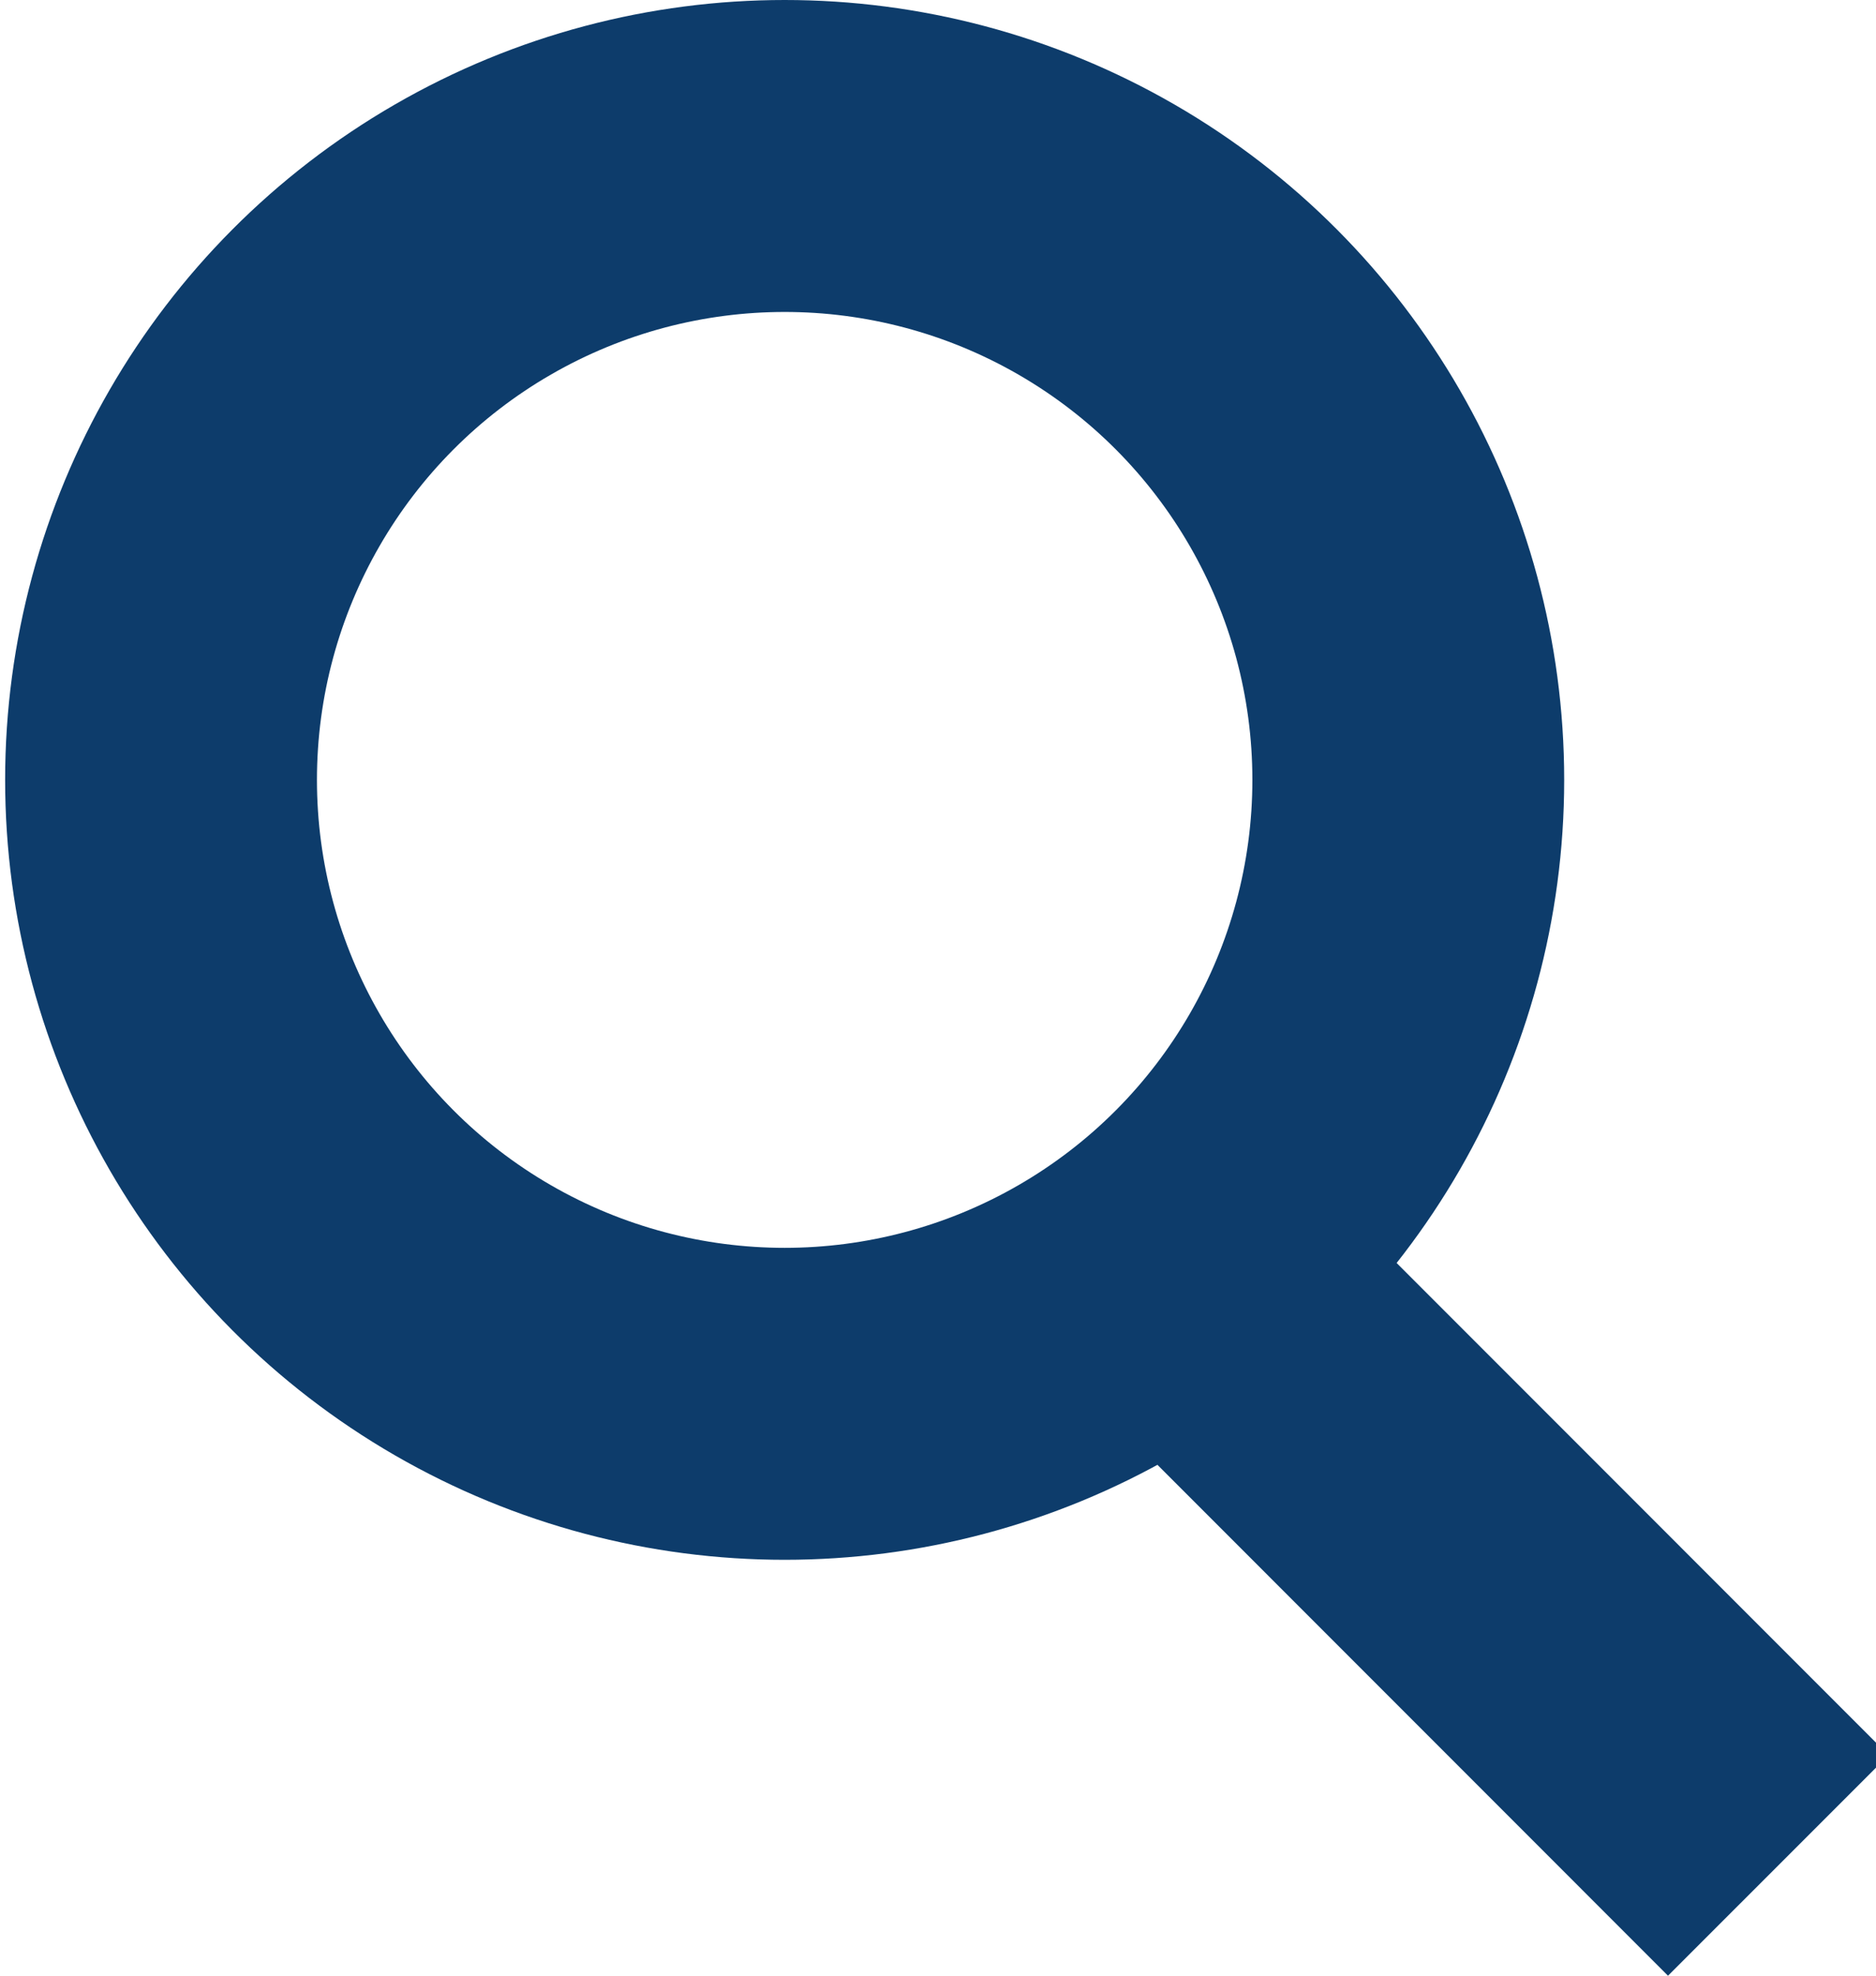 <svg width="19" height="20" viewBox="0 0 19 20" fill="none" xmlns="http://www.w3.org/2000/svg">
<circle cx="7.947" cy="7.895" r="6.316" stroke="#0D3C6B" stroke-width="3.158"/>
<line x1="11.695" y1="12.568" x2="18.01" y2="18.884" stroke="#0D3C6B" stroke-width="3.158"/>
</svg>

